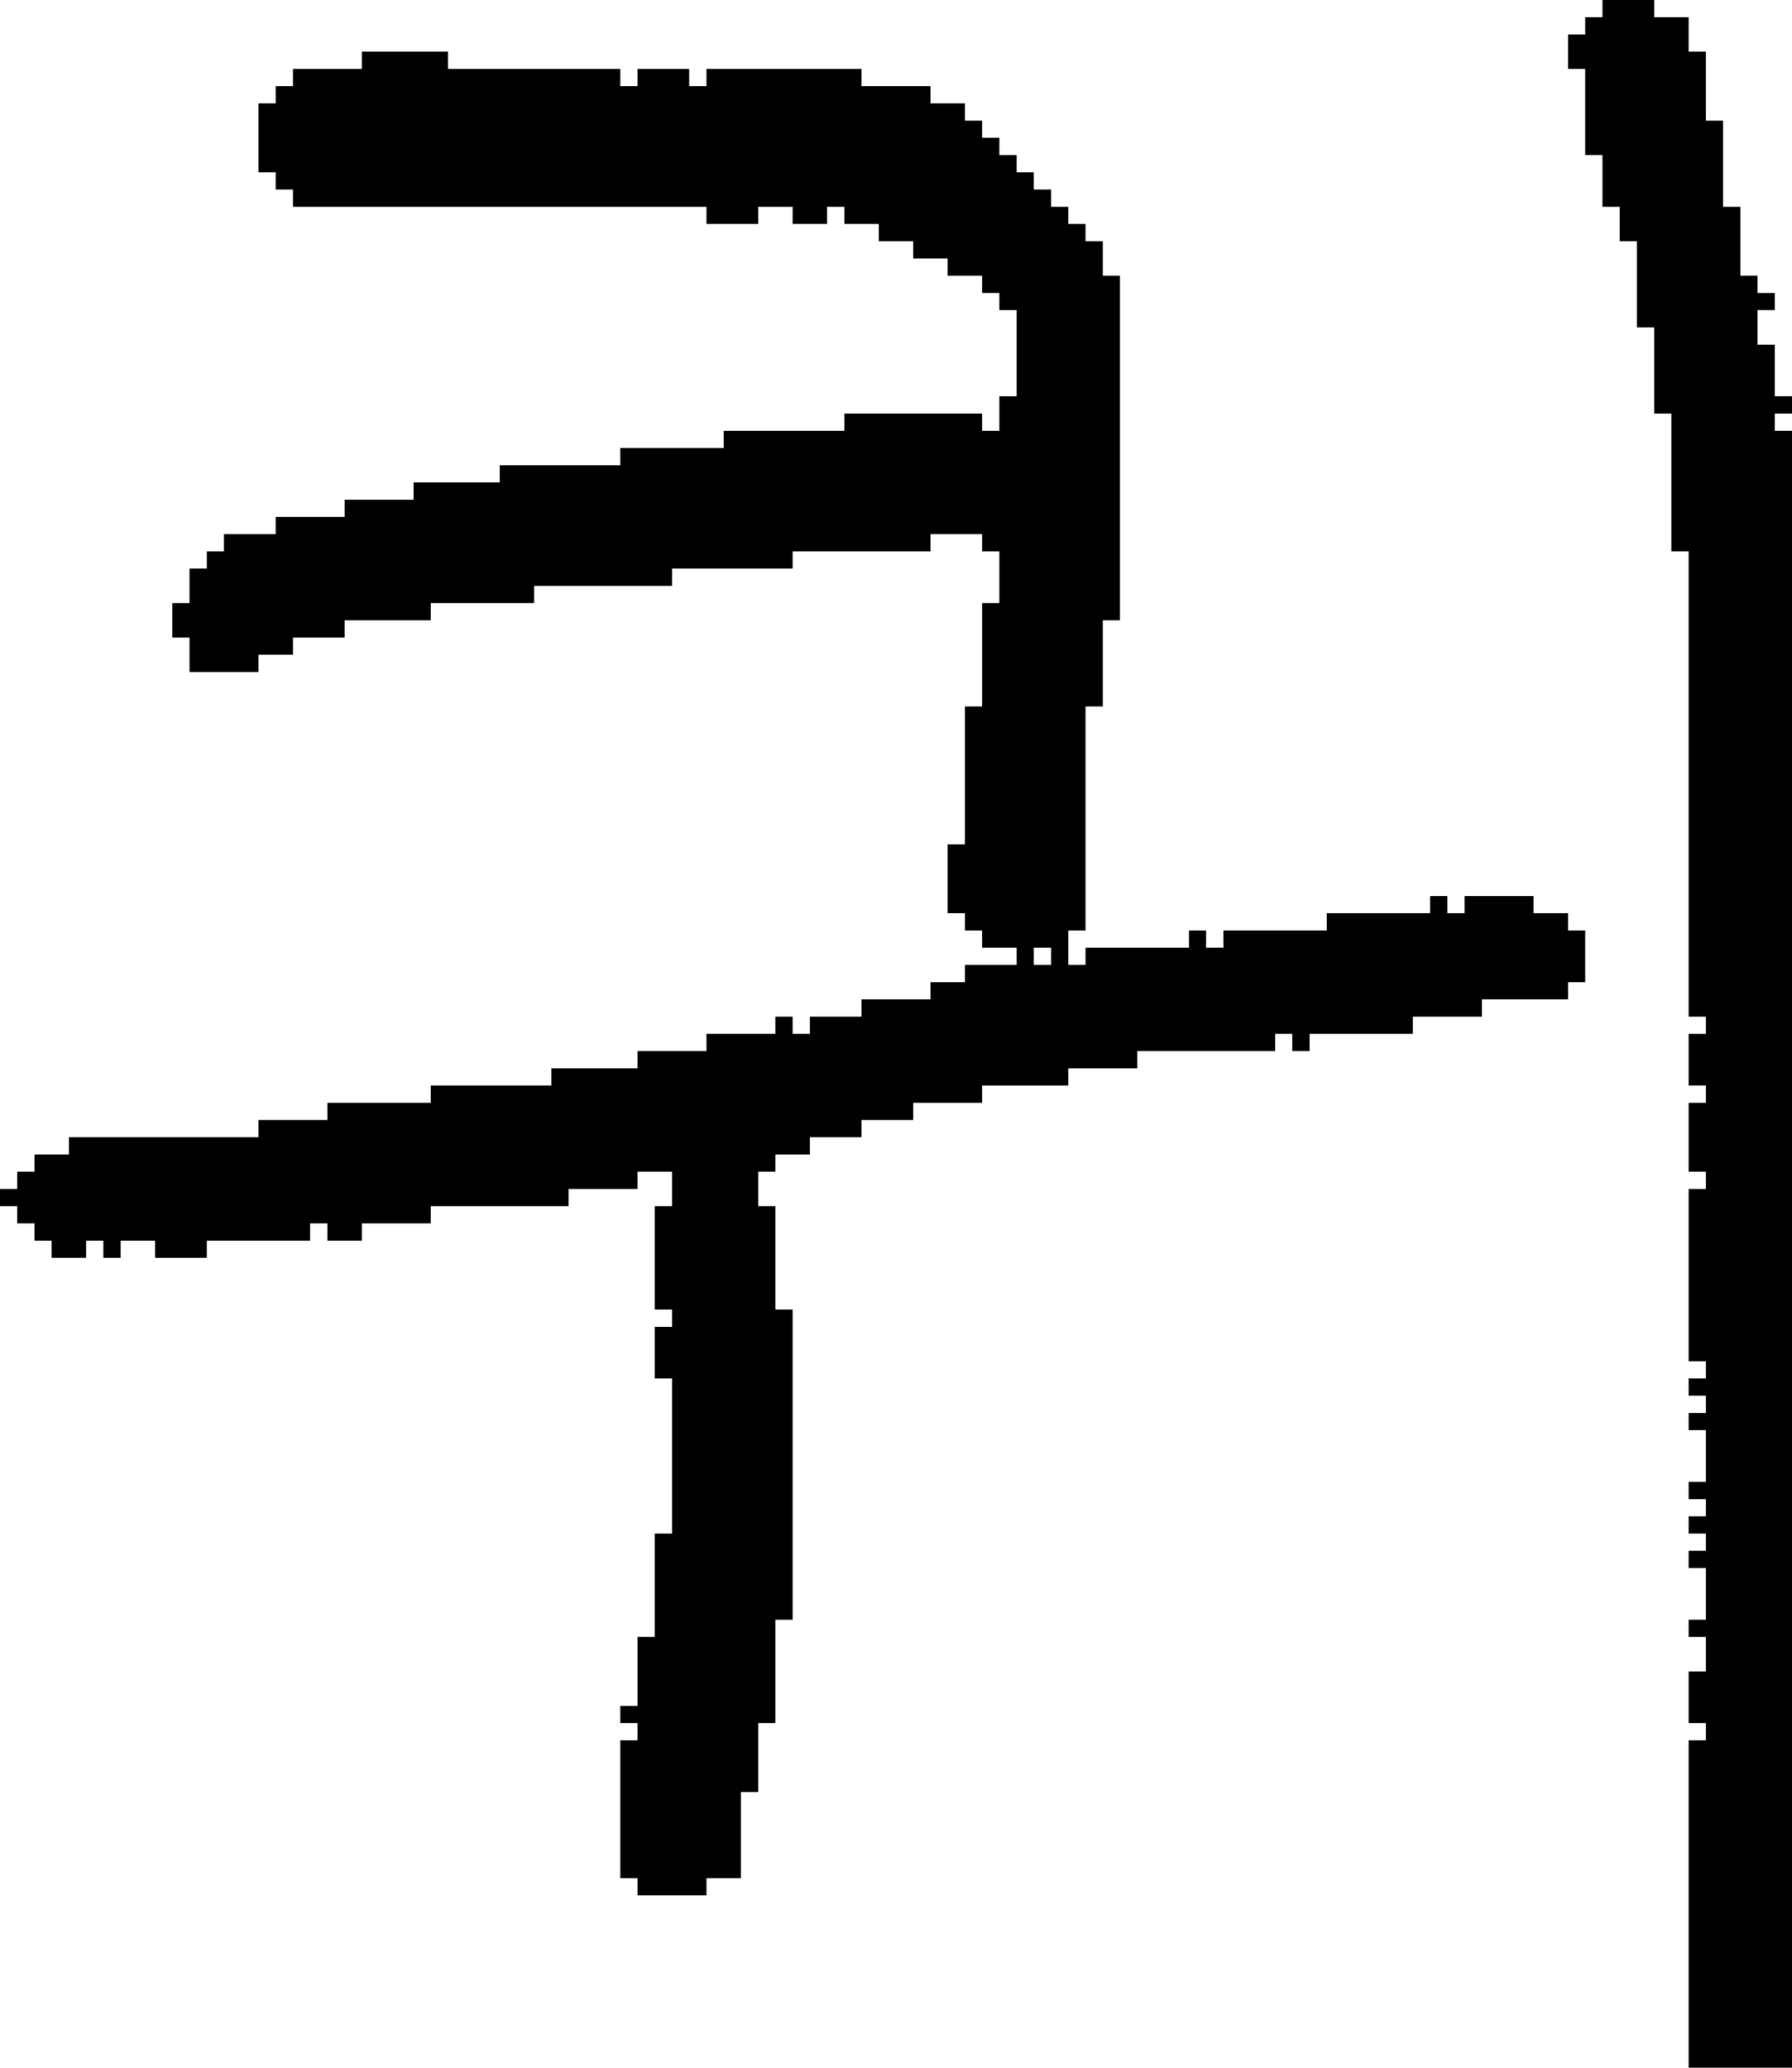 <?xml version="1.0" encoding="UTF-8" standalone="no"?>
<!DOCTYPE svg PUBLIC "-//W3C//DTD SVG 1.1//EN" 
  "http://www.w3.org/Graphics/SVG/1.1/DTD/svg11.dtd">
<svg width="104" height="120"
     xmlns="http://www.w3.org/2000/svg" version="1.1">
 <path d="  M 63,41  L 64,41  L 64,36  L 65,36  L 65,16  L 64,16  L 64,14  L 63,14  L 63,13  L 62,13  L 62,12  L 61,12  L 61,11  L 60,11  L 60,10  L 59,10  L 59,9  L 58,9  L 58,8  L 57,8  L 57,7  L 56,7  L 56,6  L 54,6  L 54,5  L 50,5  L 50,4  L 41,4  L 41,5  L 40,5  L 40,4  L 37,4  L 37,5  L 36,5  L 36,4  L 26,4  L 26,3  L 21,3  L 21,4  L 17,4  L 17,5  L 16,5  L 16,6  L 15,6  L 15,10  L 16,10  L 16,11  L 17,11  L 17,12  L 41,12  L 41,13  L 44,13  L 44,12  L 46,12  L 46,13  L 48,13  L 48,12  L 49,12  L 49,13  L 51,13  L 51,14  L 53,14  L 53,15  L 55,15  L 55,16  L 57,16  L 57,17  L 58,17  L 58,18  L 59,18  L 59,23  L 58,23  L 58,25  L 57,25  L 57,24  L 49,24  L 49,25  L 42,25  L 42,26  L 36,26  L 36,27  L 29,27  L 29,28  L 24,28  L 24,29  L 20,29  L 20,30  L 16,30  L 16,31  L 13,31  L 13,32  L 12,32  L 12,33  L 11,33  L 11,35  L 10,35  L 10,37  L 11,37  L 11,39  L 15,39  L 15,38  L 17,38  L 17,37  L 20,37  L 20,36  L 25,36  L 25,35  L 31,35  L 31,34  L 39,34  L 39,33  L 46,33  L 46,32  L 54,32  L 54,31  L 57,31  L 57,32  L 58,32  L 58,35  L 57,35  L 57,41  L 56,41  L 56,49  L 55,49  L 55,53  L 56,53  L 56,54  L 57,54  L 57,55  L 59,55  L 59,56  L 56,56  L 56,57  L 54,57  L 54,58  L 50,58  L 50,59  L 47,59  L 47,60  L 46,60  L 46,59  L 45,59  L 45,60  L 41,60  L 41,61  L 37,61  L 37,62  L 32,62  L 32,63  L 25,63  L 25,64  L 19,64  L 19,65  L 15,65  L 15,66  L 4,66  L 4,67  L 2,67  L 2,68  L 1,68  L 1,69  L 0,69  L 0,70  L 1,70  L 1,71  L 2,71  L 2,72  L 3,72  L 3,73  L 5,73  L 5,72  L 6,72  L 6,73  L 7,73  L 7,72  L 9,72  L 9,73  L 12,73  L 12,72  L 18,72  L 18,71  L 19,71  L 19,72  L 21,72  L 21,71  L 25,71  L 25,70  L 33,70  L 33,69  L 37,69  L 37,68  L 39,68  L 39,70  L 38,70  L 38,76  L 39,76  L 39,77  L 38,77  L 38,80  L 39,80  L 39,89  L 38,89  L 38,95  L 37,95  L 37,99  L 36,99  L 36,100  L 37,100  L 37,101  L 36,101  L 36,109  L 37,109  L 37,110  L 41,110  L 41,109  L 43,109  L 43,104  L 44,104  L 44,100  L 45,100  L 45,94  L 46,94  L 46,76  L 45,76  L 45,70  L 44,70  L 44,68  L 45,68  L 45,67  L 47,67  L 47,66  L 50,66  L 50,65  L 53,65  L 53,64  L 57,64  L 57,63  L 62,63  L 62,62  L 66,62  L 66,61  L 74,61  L 74,60  L 75,60  L 75,61  L 76,61  L 76,60  L 82,60  L 82,59  L 86,59  L 86,58  L 91,58  L 91,57  L 92,57  L 92,54  L 91,54  L 91,53  L 89,53  L 89,52  L 85,52  L 85,53  L 84,53  L 84,52  L 83,52  L 83,53  L 77,53  L 77,54  L 71,54  L 71,55  L 70,55  L 70,54  L 69,54  L 69,55  L 63,55  L 63,56  L 62,56  L 62,54  L 63,54  Z  M 60,56  L 60,55  L 61,55  L 61,56  Z  " style="fill:rgb(0, 0, 0); fill-opacity:1.000; stroke:none;" />
 <path d="  M 98,120  L 104,120  L 104,25  L 103,25  L 103,24  L 104,24  L 104,23  L 103,23  L 103,20  L 102,20  L 102,18  L 103,18  L 103,17  L 102,17  L 102,16  L 101,16  L 101,12  L 100,12  L 100,7  L 99,7  L 99,3  L 98,3  L 98,1  L 96,1  L 96,0  L 93,0  L 93,1  L 92,1  L 92,2  L 91,2  L 91,4  L 92,4  L 92,9  L 93,9  L 93,12  L 94,12  L 94,14  L 95,14  L 95,19  L 96,19  L 96,24  L 97,24  L 97,32  L 98,32  L 98,59  L 99,59  L 99,60  L 98,60  L 98,63  L 99,63  L 99,64  L 98,64  L 98,68  L 99,68  L 99,69  L 98,69  L 98,79  L 99,79  L 99,80  L 98,80  L 98,81  L 99,81  L 99,82  L 98,82  L 98,83  L 99,83  L 99,86  L 98,86  L 98,87  L 99,87  L 99,88  L 98,88  L 98,89  L 99,89  L 99,90  L 98,90  L 98,91  L 99,91  L 99,94  L 98,94  L 98,95  L 99,95  L 99,97  L 98,97  L 98,100  L 99,100  L 99,101  L 98,101  Z  " style="fill:rgb(0, 0, 0); fill-opacity:1.000; stroke:none;" />
</svg>

